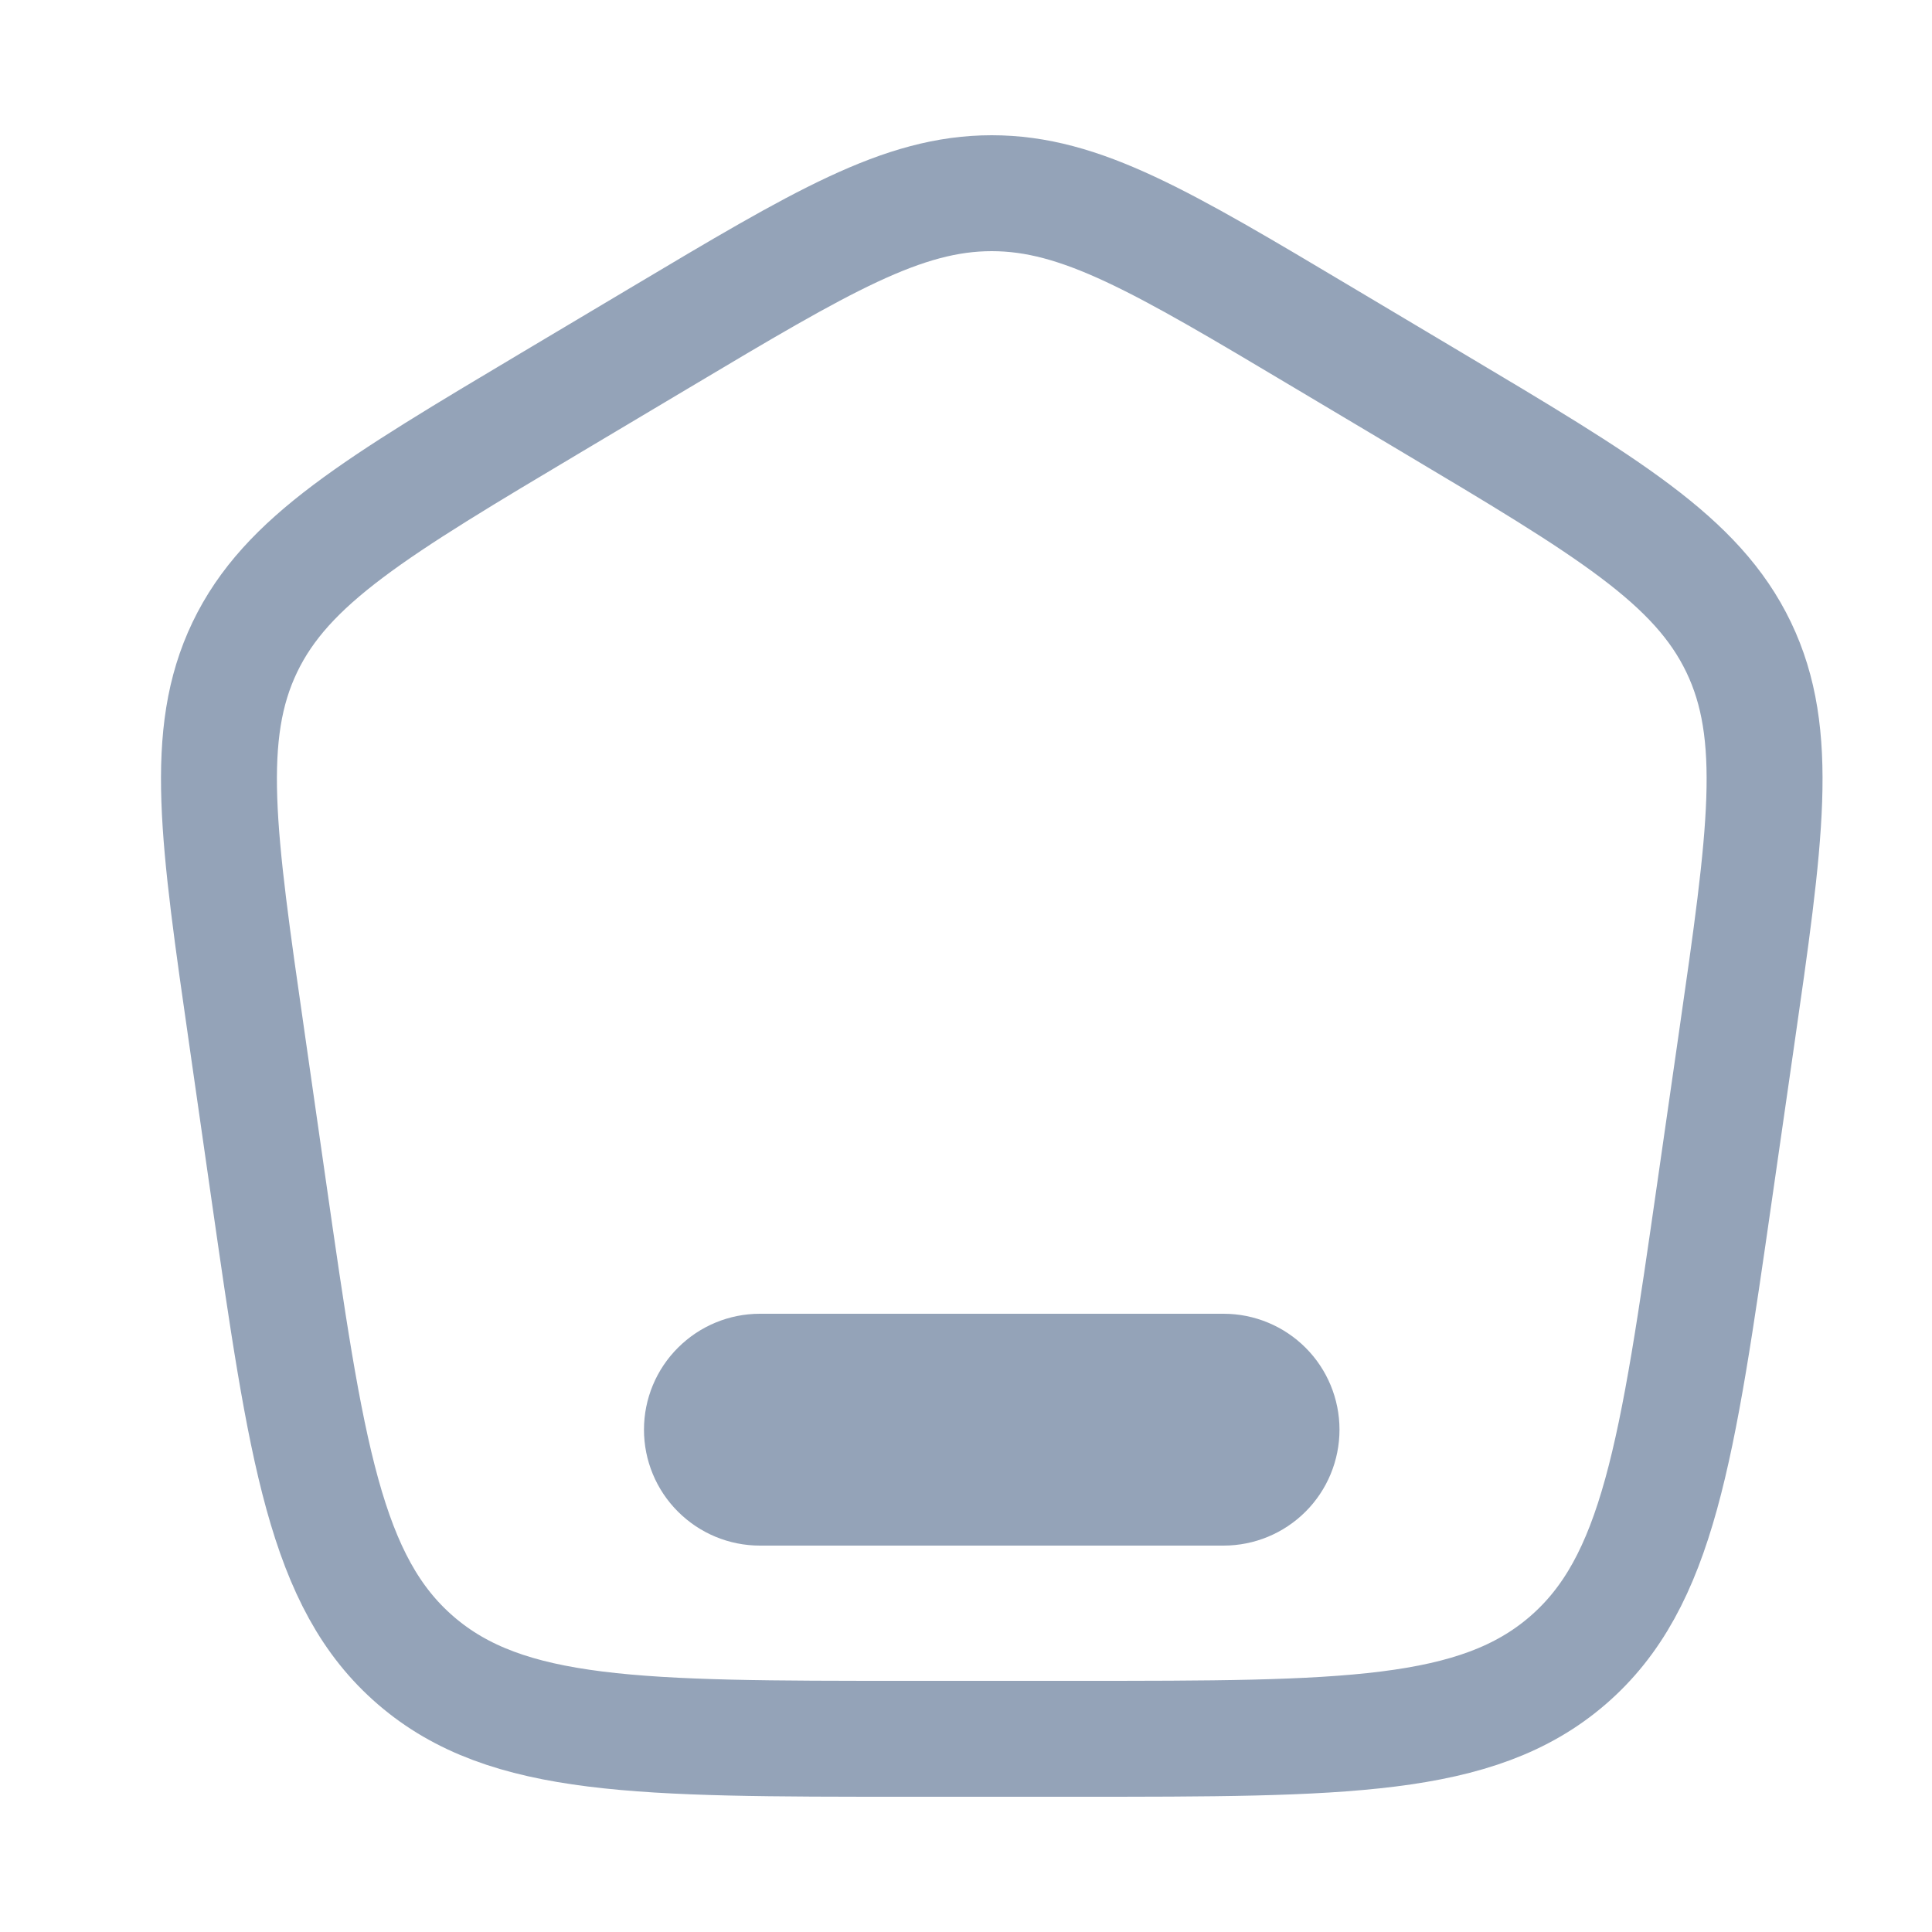 <svg width="25" height="25" viewBox="0 0 25 25" fill="none" xmlns="http://www.w3.org/2000/svg">
<path fill-rule="evenodd" clip-rule="evenodd" d="M3.168 8.375C2.628 9.502 2.818 10.821 3.198 13.458L3.476 15.395C3.963 18.783 4.207 20.476 5.382 21.488C6.557 22.5 8.28 22.5 11.727 22.5H13.939C17.386 22.5 19.109 22.5 20.284 21.488C21.459 20.476 21.703 18.783 22.19 15.395L22.469 13.458C22.849 10.821 23.039 9.502 22.498 8.375C21.957 7.248 20.807 6.562 18.506 5.192L17.121 4.367C15.033 3.122 13.987 2.5 12.833 2.5C11.679 2.5 10.634 3.122 8.545 4.367L7.16 5.192C4.86 6.562 3.709 7.248 3.168 8.375ZM9.083 18.5C9.083 18.301 9.162 18.11 9.303 17.97C9.444 17.829 9.634 17.75 9.833 17.75H15.833C16.032 17.75 16.223 17.829 16.364 17.97C16.504 18.11 16.583 18.301 16.583 18.5C16.583 18.699 16.504 18.89 16.364 19.03C16.223 19.171 16.032 19.25 15.833 19.25H9.833C9.634 19.25 9.444 19.171 9.303 19.03C9.162 18.89 9.083 18.699 9.083 18.5Z" stroke="#94A3B8" stroke-width="1.5"/>
</svg>

